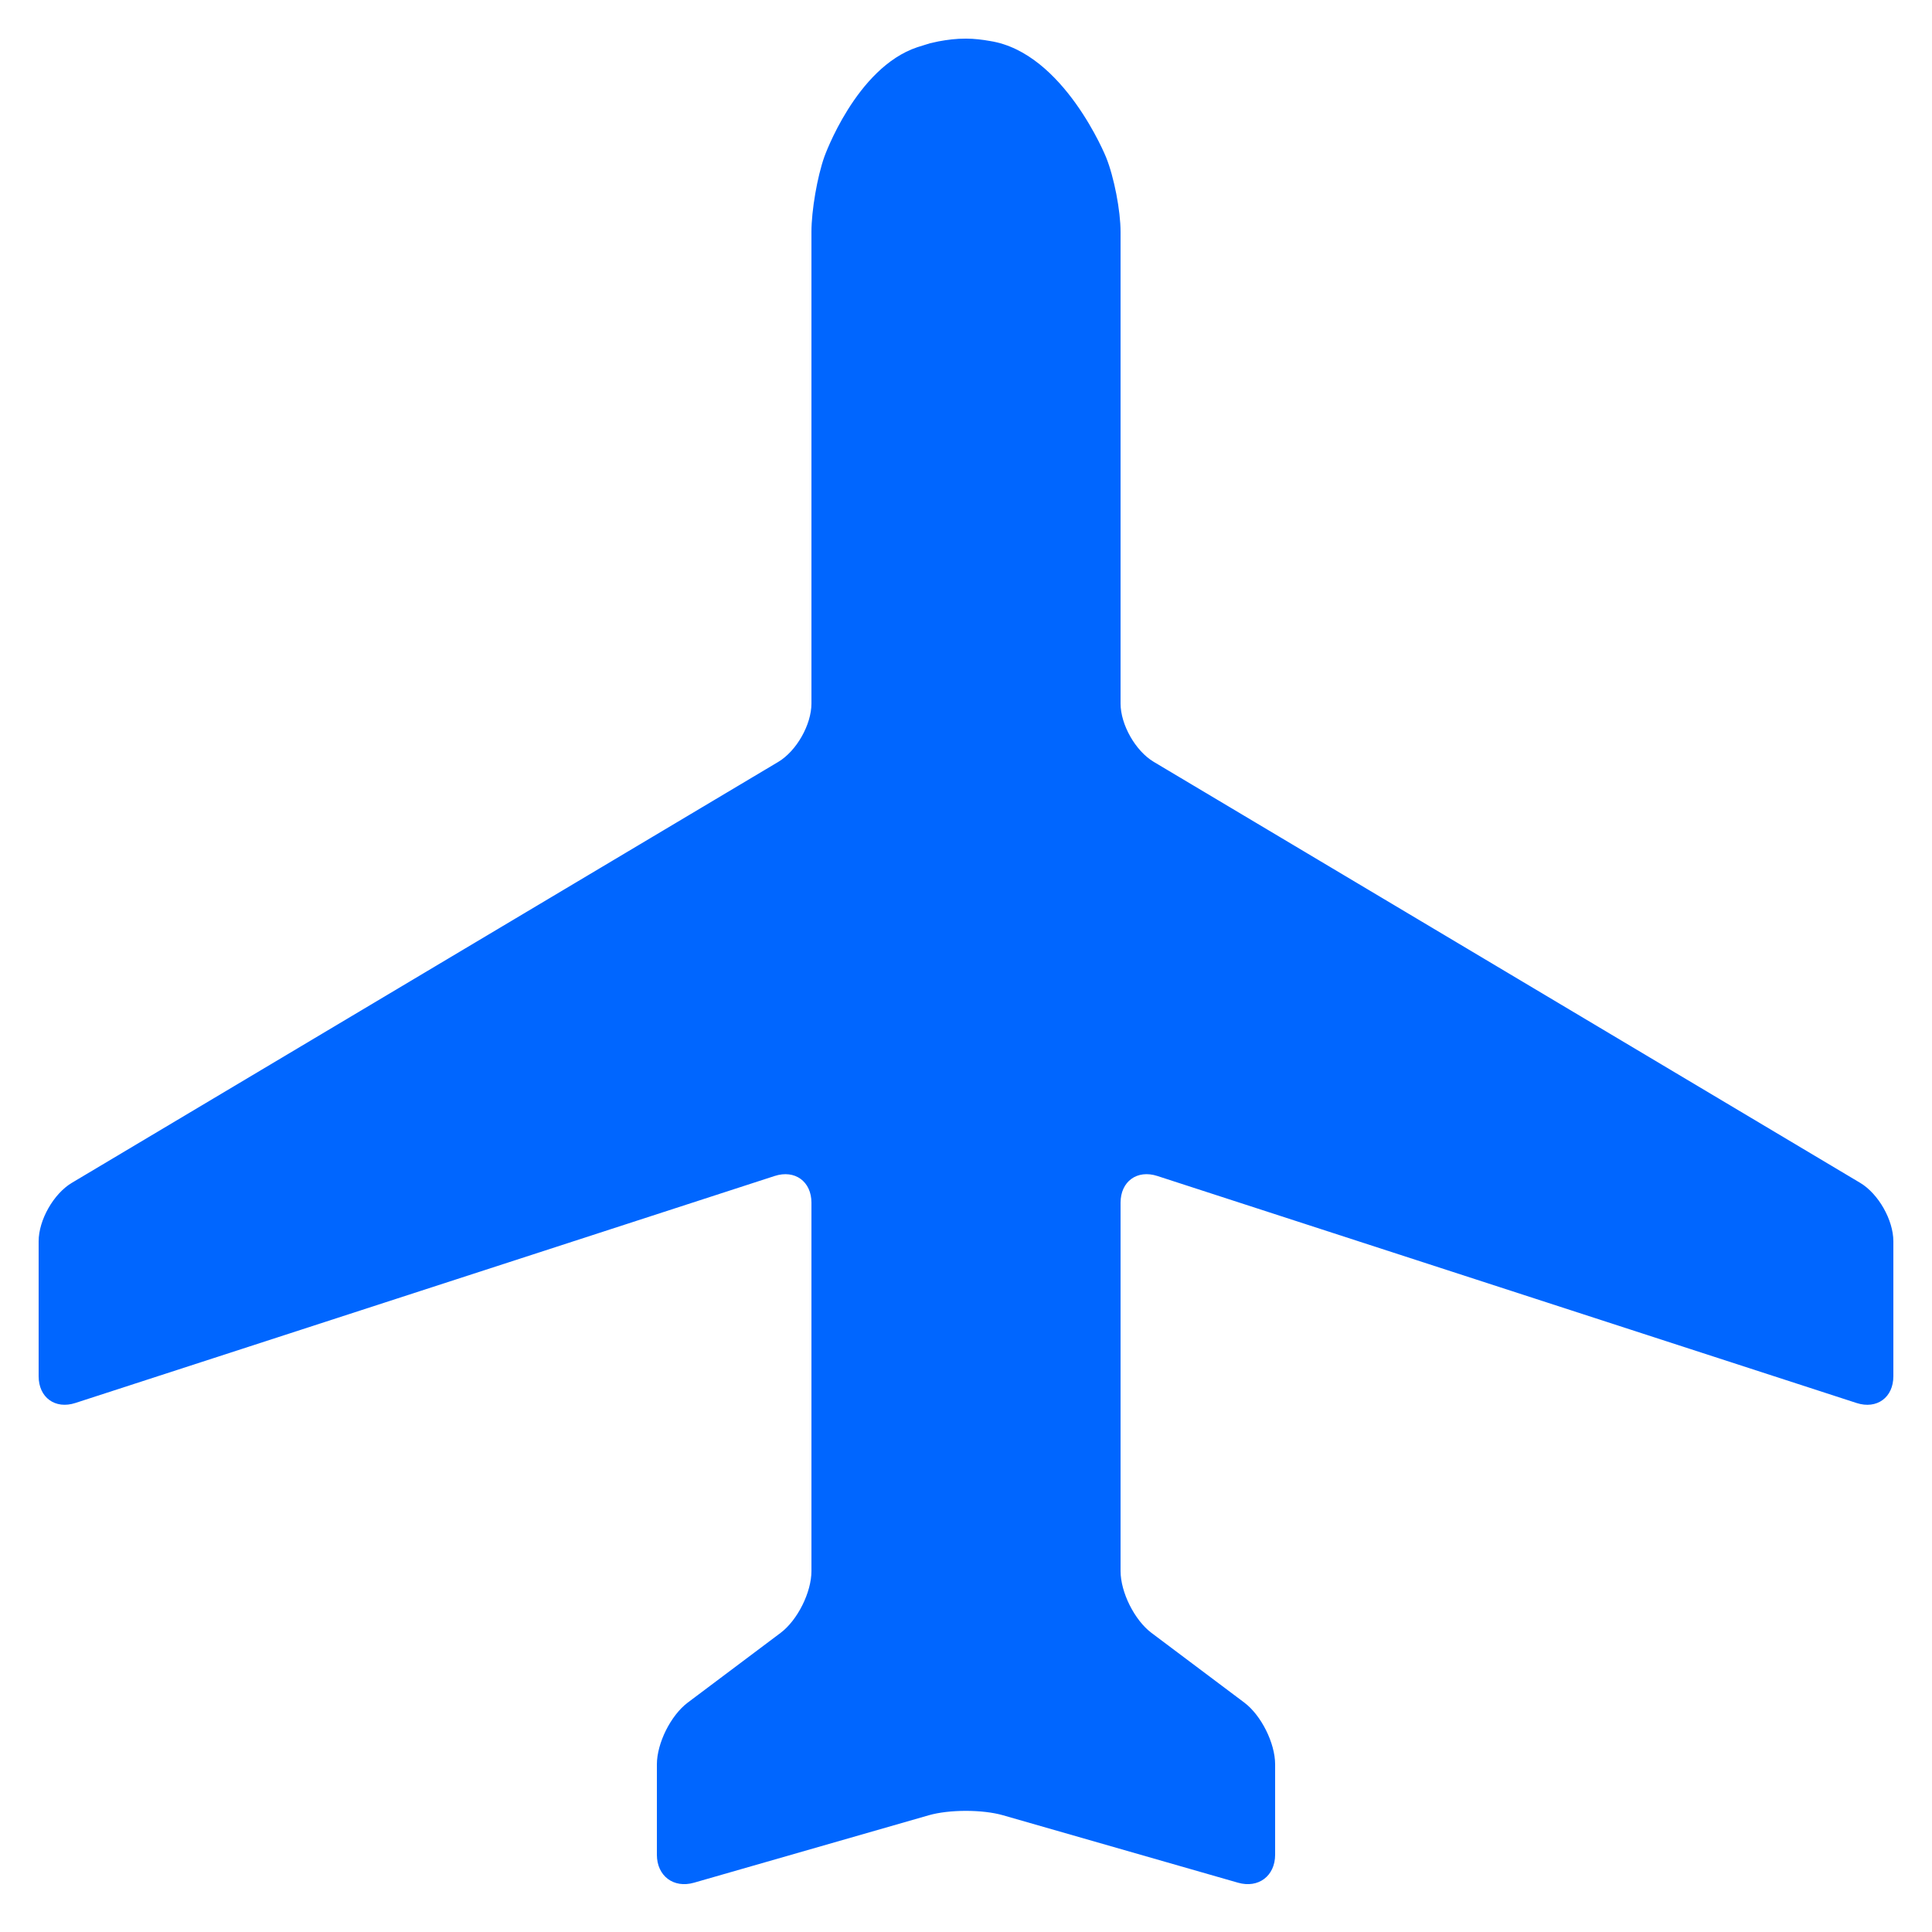 <svg version="1.2" fill="#0066ff" baseProfile="tiny" xmlns="http://www.w3.org/2000/svg" width="30" height="30" viewBox="0 0 50 50" overflow="inherit"><path d="M48.049 36.31c.523.169.951-.142.951-.692v-3.494c0-.55-.387-1.23-.859-1.512l-18.282-10.895c-.472-.281-.859-.962-.859-1.511v-12.206c0-.55-.168-1.417-.374-1.928 0 0-1.091-2.708-3-3.01-.204-.036-.411-.062-.619-.062h-.01c-.241-.002-.479.028-.713.072l-.216.048-.328.102c-1.588.53-2.406 2.835-2.406 2.835-.184.519-.334 1.393-.334 1.943v12.206c0 .55-.387 1.23-.859 1.512l-18.282 10.894c-.472.282-.859.962-.859 1.512v3.494c0 .55.428.861.951.691l18.098-5.875c.523-.169.951.142.951.692v9.533c0 .55-.36 1.271-.8 1.601l-2.4 1.802c-.44.33-.8 1.051-.8 1.601v2.337c0 .55.433.876.961.724l6.075-1.745c.528-.152 1.394-.152 1.922 0l6.081 1.745c.528.152.961-.174.961-.724v-2.338c0-.55-.36-1.271-.8-1.601l-2.4-1.802c-.439-.33-.8-1.051-.8-1.601v-9.533c0-.55.428-.861.951-.691l18.098 5.876z"/></svg>